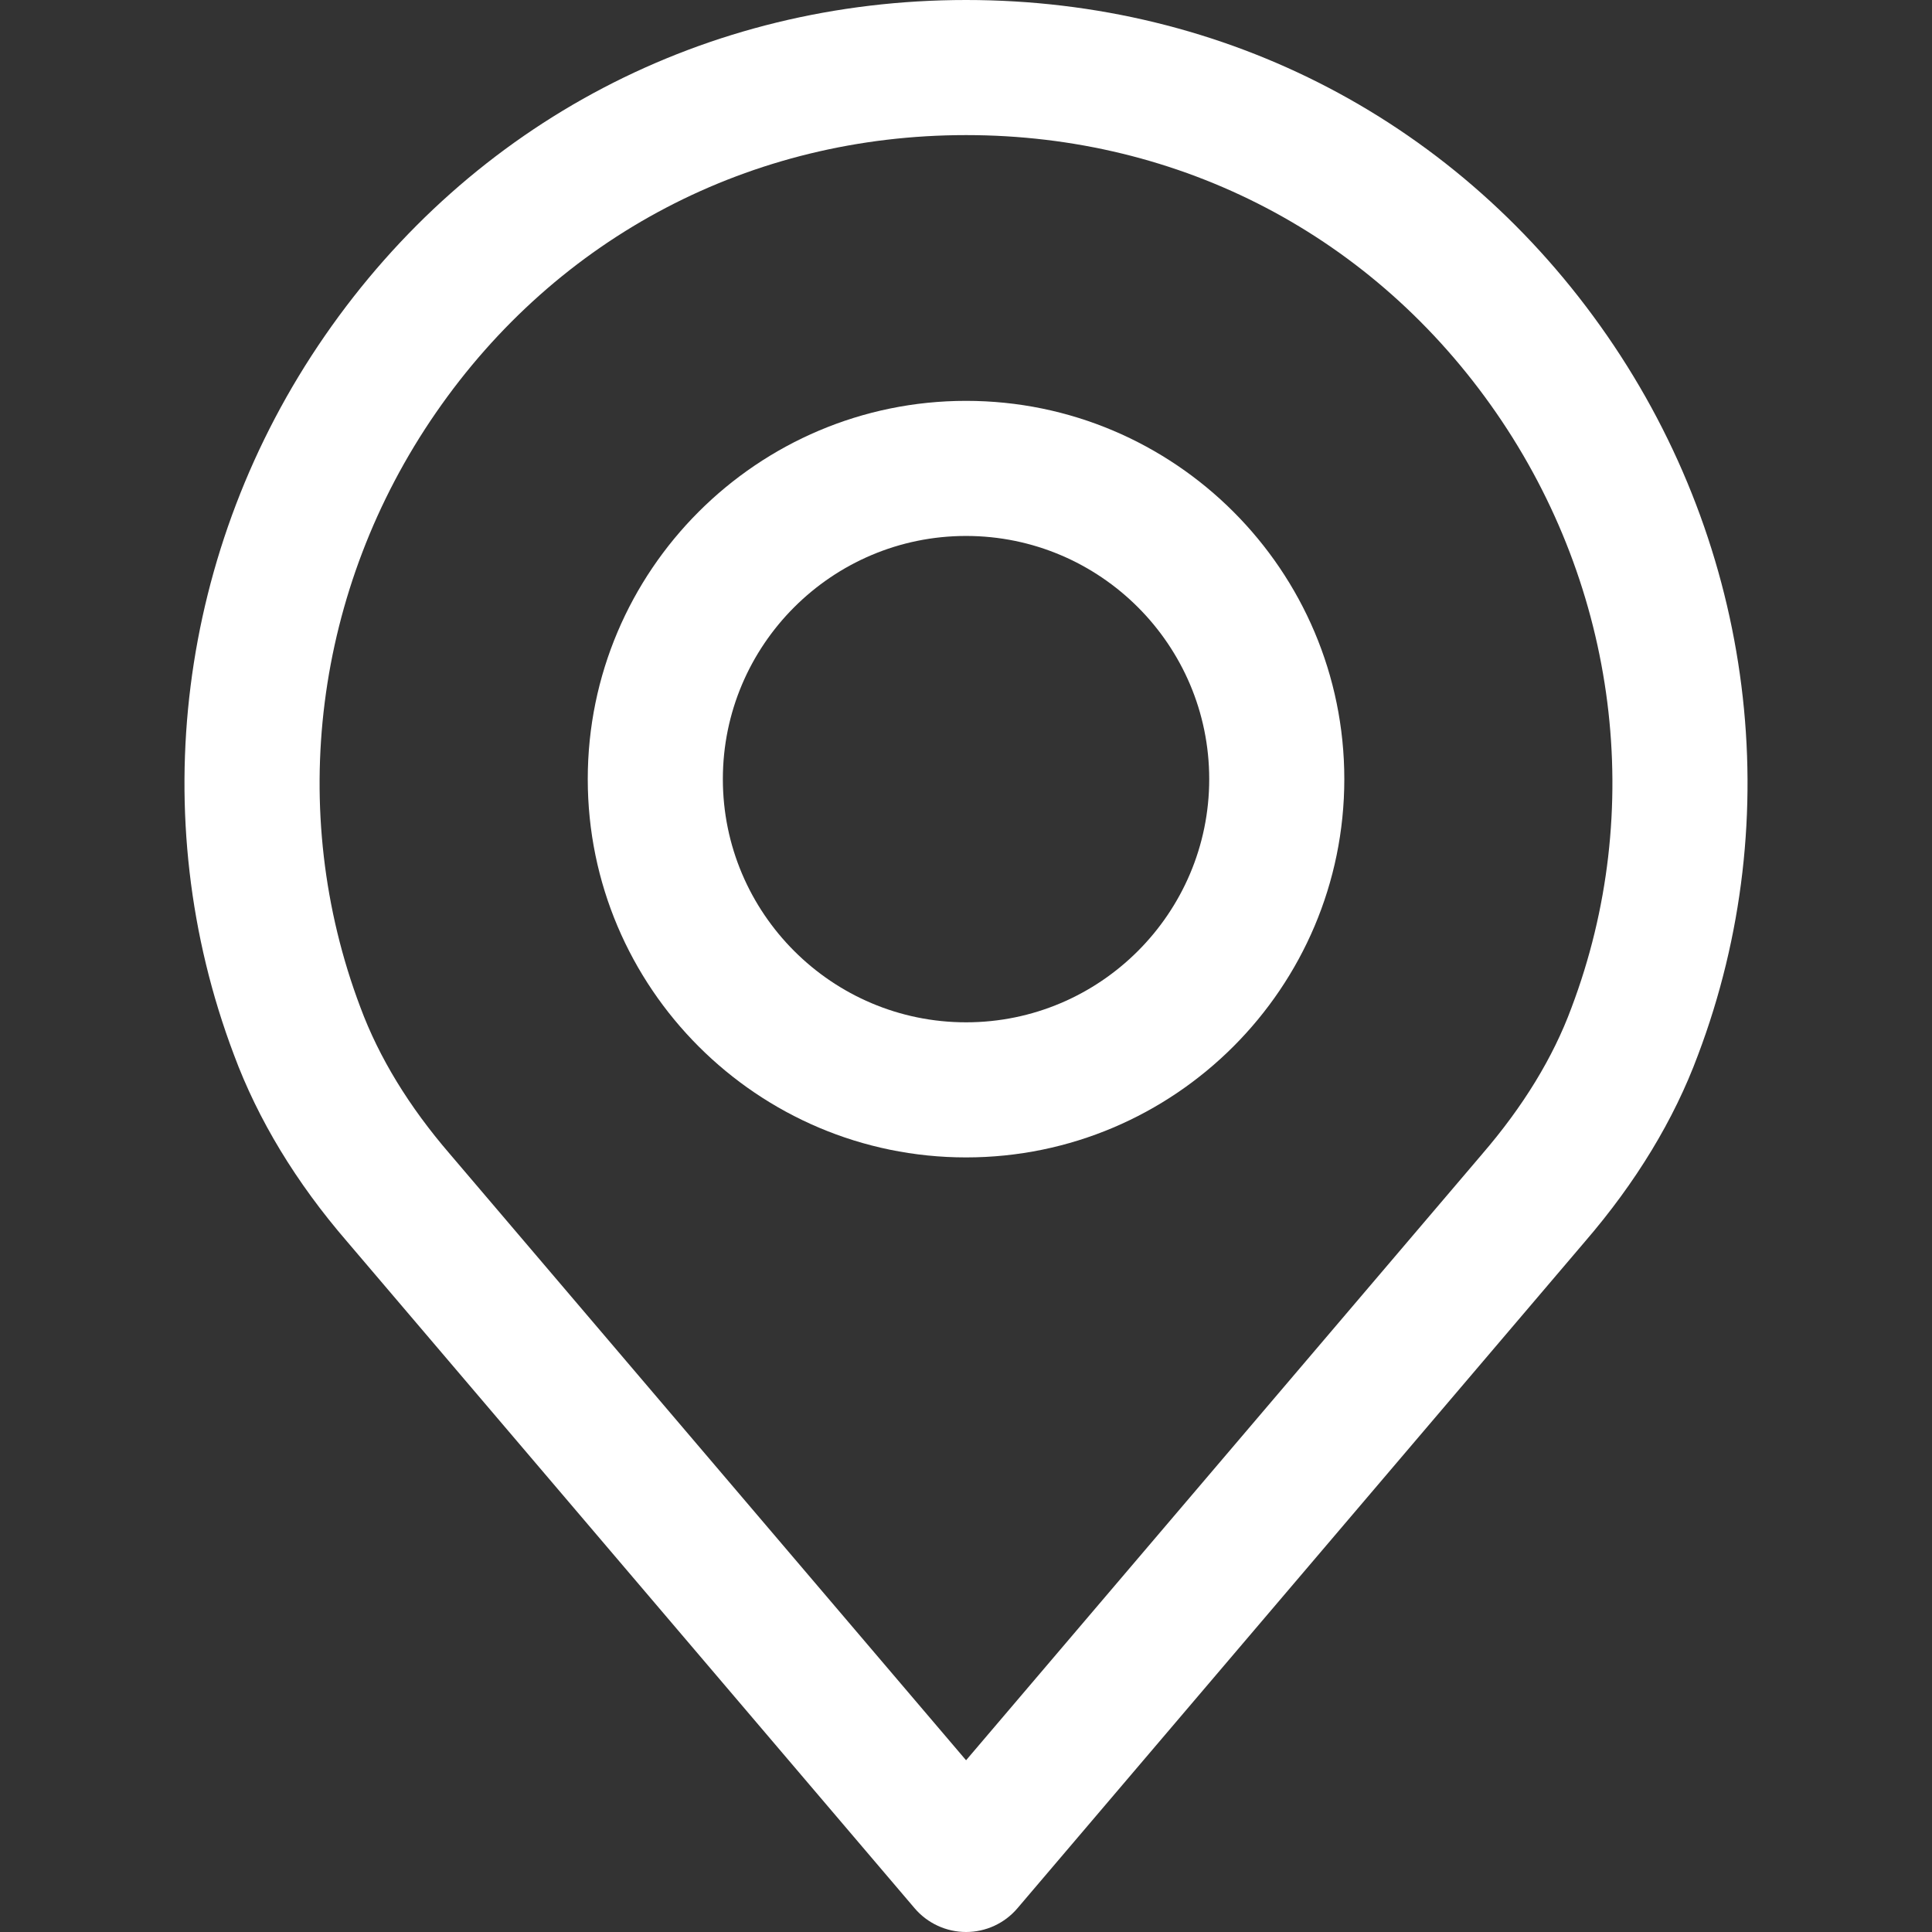 <svg width="27" height="27" viewBox="0 0 27 27" fill="none" xmlns="http://www.w3.org/2000/svg">
<rect x="0" y="0" width="27" height="27" fill="#333333" stroke="none"/>
<path d="M22.462 4.694C20.401 1.711 17.134 0 13.501 0C9.867 0 6.6 1.711 4.539 4.694C2.487 7.663 2.014 11.42 3.269 14.74C3.605 15.647 4.139 16.528 4.852 17.353L12.782 26.668C12.961 26.878 13.224 27 13.501 27C13.777 27 14.04 26.879 14.219 26.668L22.147 17.355C22.863 16.525 23.396 15.646 23.729 14.746C24.987 11.42 24.514 7.663 22.462 4.694ZM21.961 14.085C21.705 14.779 21.285 15.465 20.716 16.125C20.715 16.126 20.713 16.128 20.712 16.13L13.501 24.6L6.285 16.125C5.716 15.465 5.297 14.779 5.037 14.079C3.999 11.333 4.393 8.226 6.092 5.768C7.795 3.302 10.496 1.888 13.501 1.888C16.505 1.888 19.205 3.302 20.909 5.768C22.608 8.226 23.002 11.333 21.961 14.085Z" fill="white"/>
<path d="M13.501 5.602C10.586 5.602 8.214 7.973 8.214 10.888C8.214 13.803 10.585 16.175 13.501 16.175C16.416 16.175 18.787 13.803 18.787 10.888C18.787 7.973 16.416 5.602 13.501 5.602ZM13.501 14.287C11.627 14.287 10.102 12.762 10.102 10.888C10.102 9.014 11.627 7.49 13.501 7.49C15.375 7.49 16.899 9.014 16.899 10.888C16.899 12.762 15.375 14.287 13.501 14.287Z" fill="white"/>
</svg>
